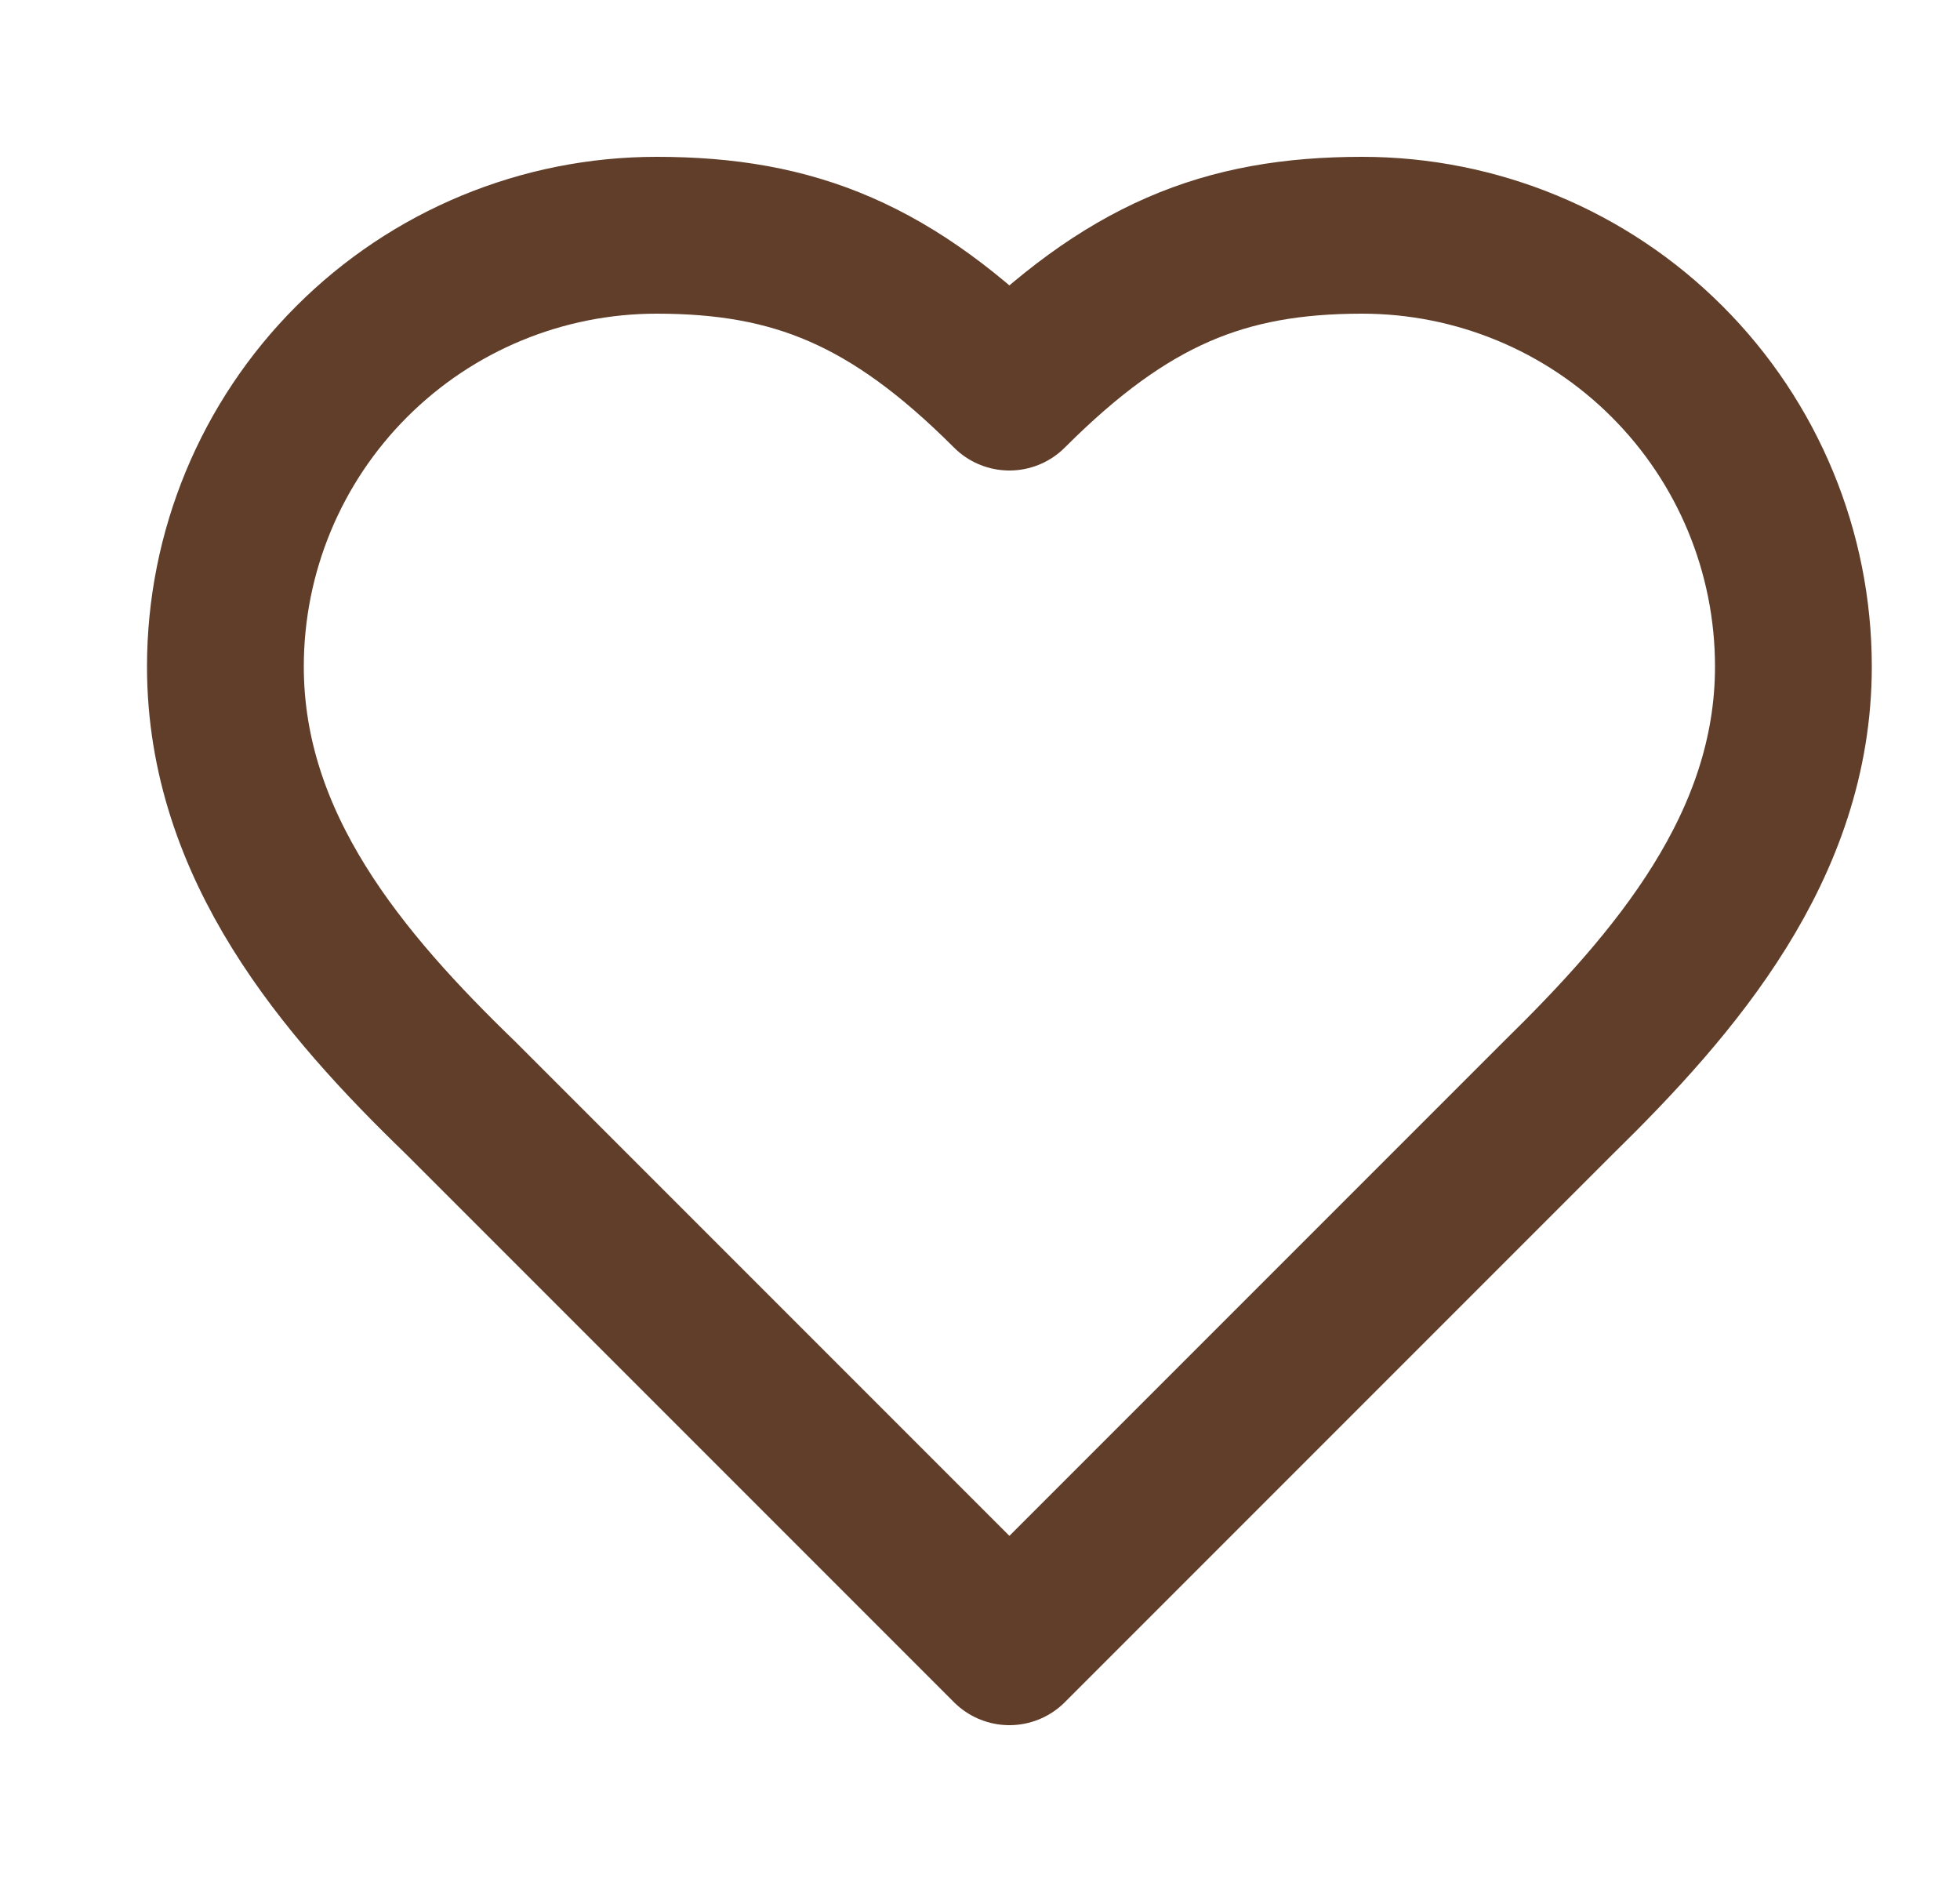 <svg width="25" height="24" viewBox="0 0 25 24" fill="none" xmlns="http://www.w3.org/2000/svg">
<path d="M19.875 14C21.365 12.54 22.875 10.79 22.875 8.5C22.875 7.041 22.296 5.642 21.264 4.611C20.233 3.579 18.834 3 17.375 3C15.615 3 14.375 3.5 12.875 5C11.375 3.5 10.135 3 8.375 3C6.916 3 5.517 3.579 4.486 4.611C3.454 5.642 2.875 7.041 2.875 8.5C2.875 10.8 4.375 12.55 5.875 14L12.875 21L19.875 14Z" stroke="#613E29" stroke-width="2" stroke-linecap="round" stroke-linejoin="round"/>
</svg>
